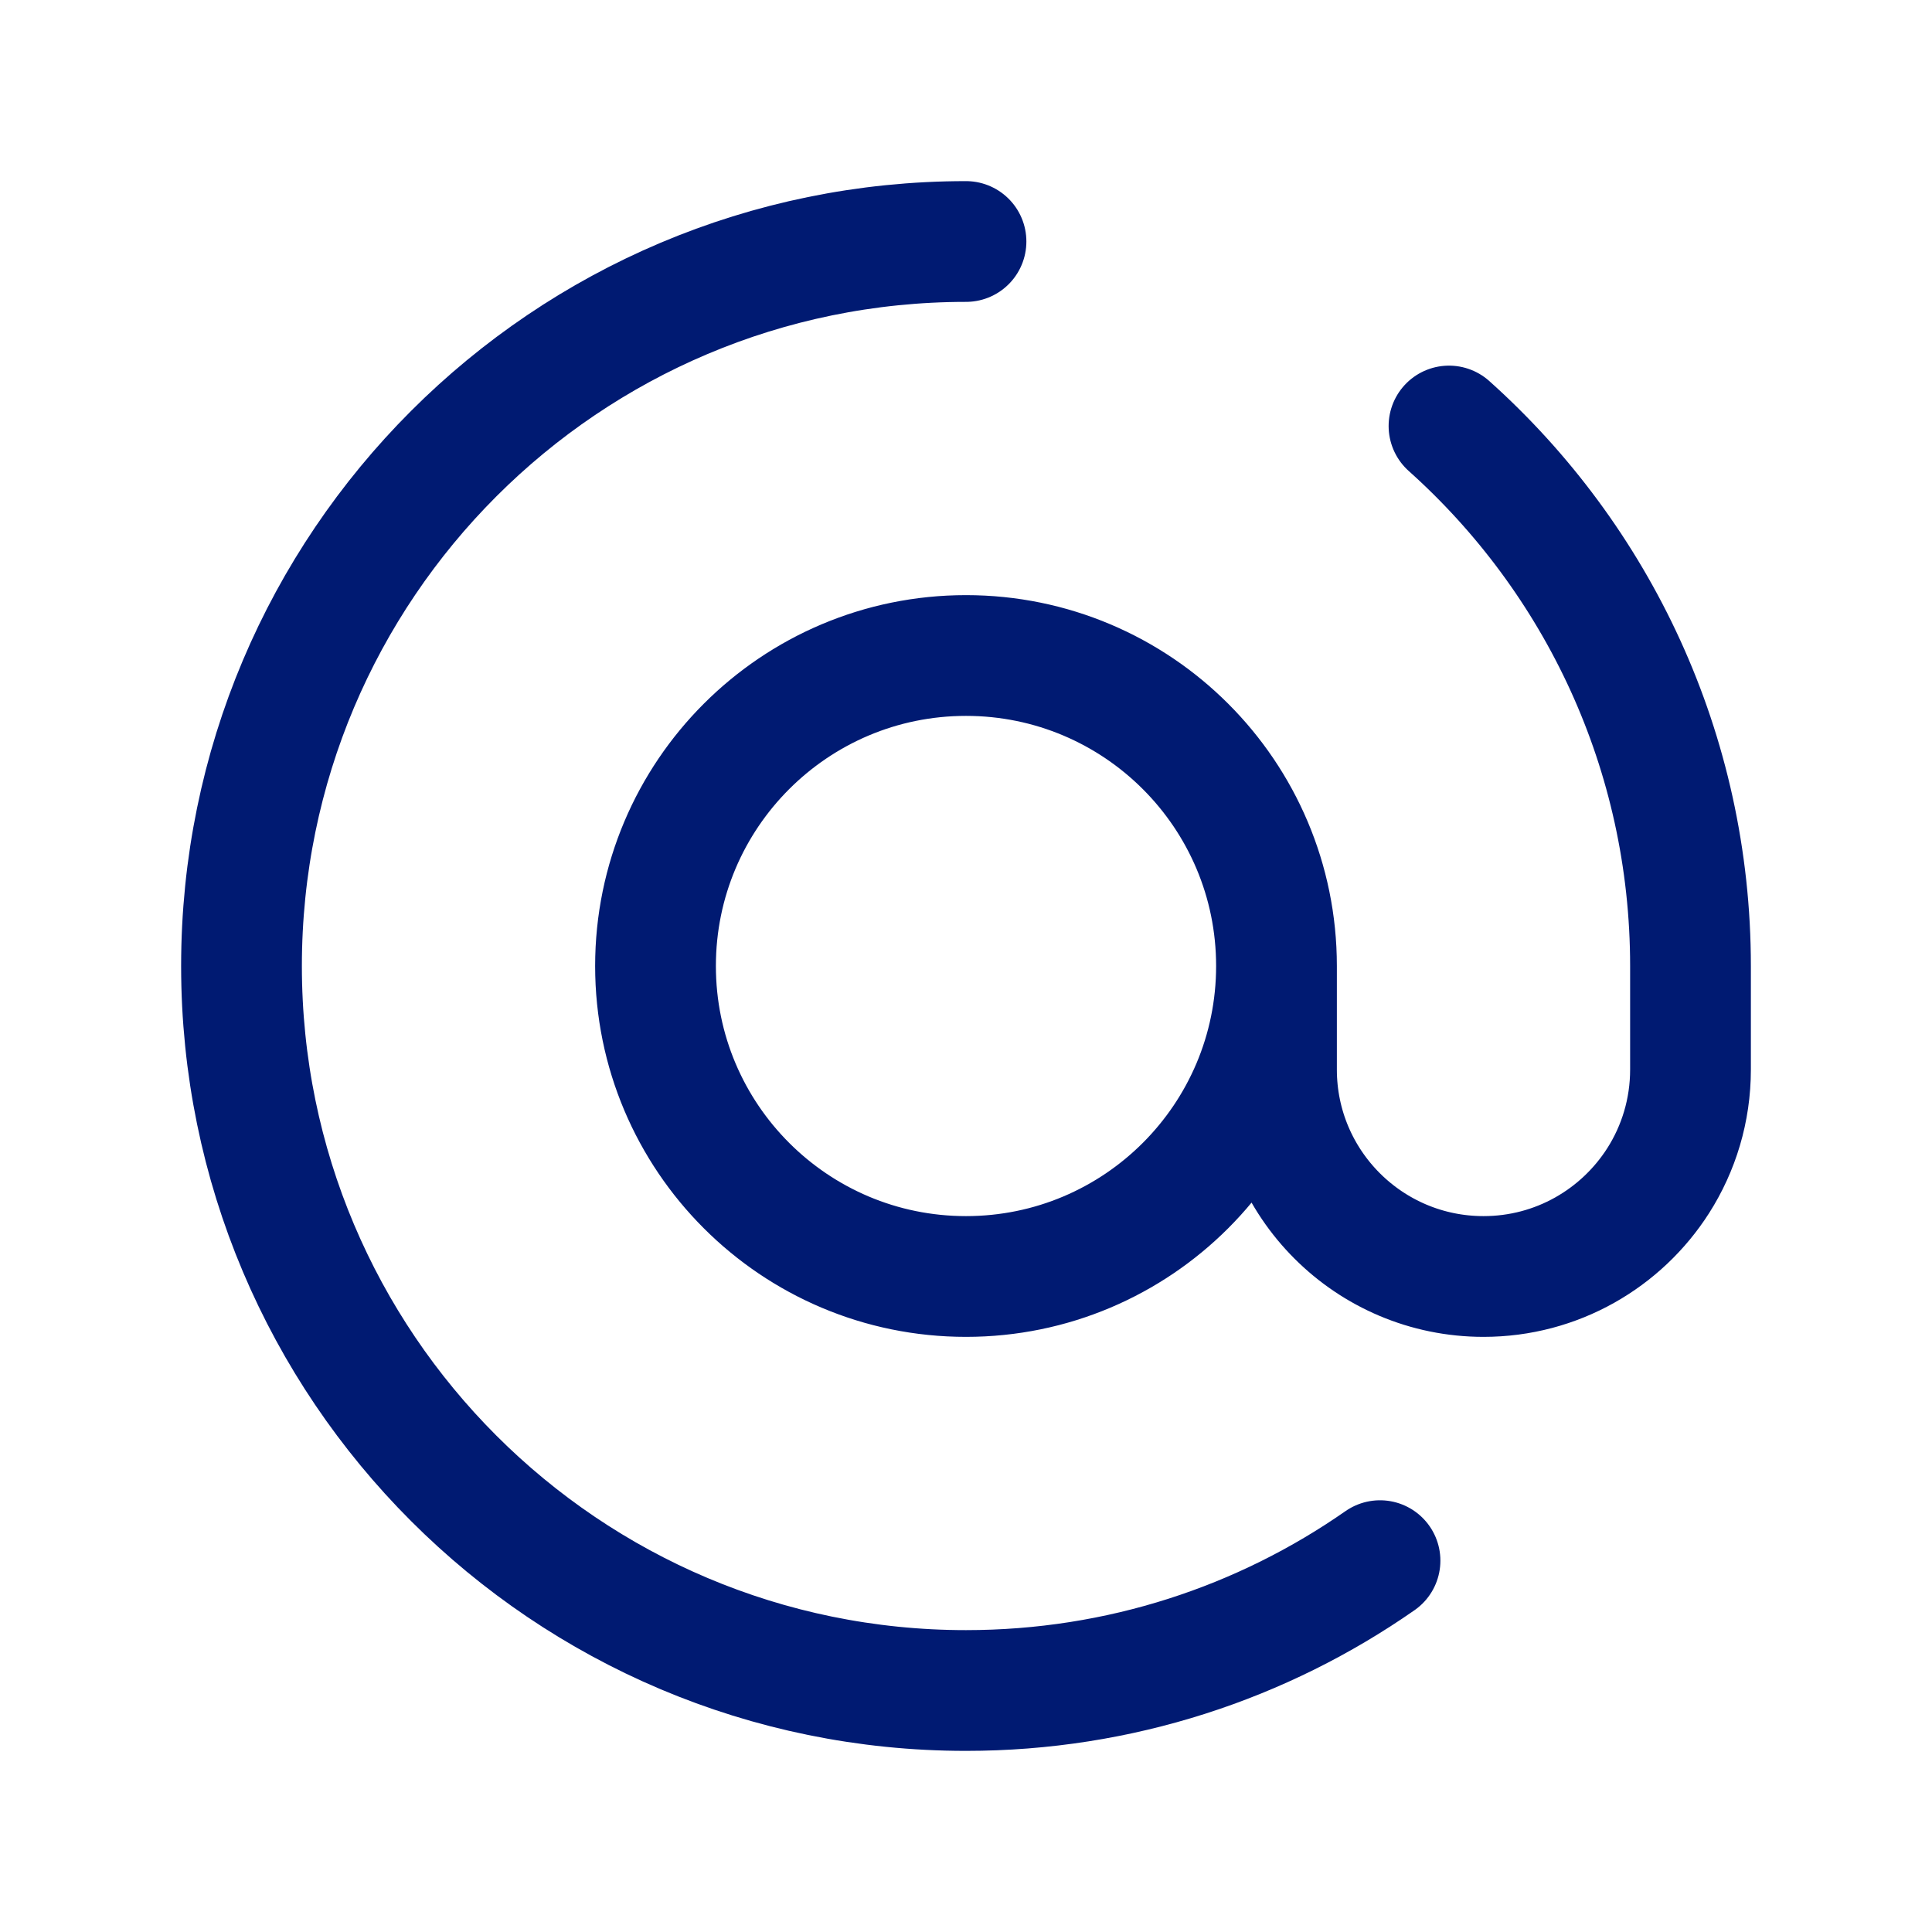 <svg width="24" height="24" viewBox="0 0 24 24" fill="none" xmlns="http://www.w3.org/2000/svg">
<path d="M15.857 12C15.857 14.13 14.13 15.857 12 15.857C9.87 15.857 8.143 14.13 8.143 12C8.143 9.87 9.87 8.143 12 8.143C14.13 8.143 15.857 9.87 15.857 12ZM15.857 12L15.857 13.286C15.857 14.706 17.008 15.857 18.429 15.857C19.341 15.857 20.142 15.382 20.599 14.666C20.853 14.267 21 13.794 21 13.286V12C21 9.335 19.841 6.94 18 5.292M12 3C7.029 3 3 7.029 3 12C3 16.971 7.029 21 12 21C13.912 21 15.685 20.404 17.143 19.387" stroke="#001A72" stroke-width="1.5" stroke-linecap="round" stroke-linejoin="round"/>
</svg>
